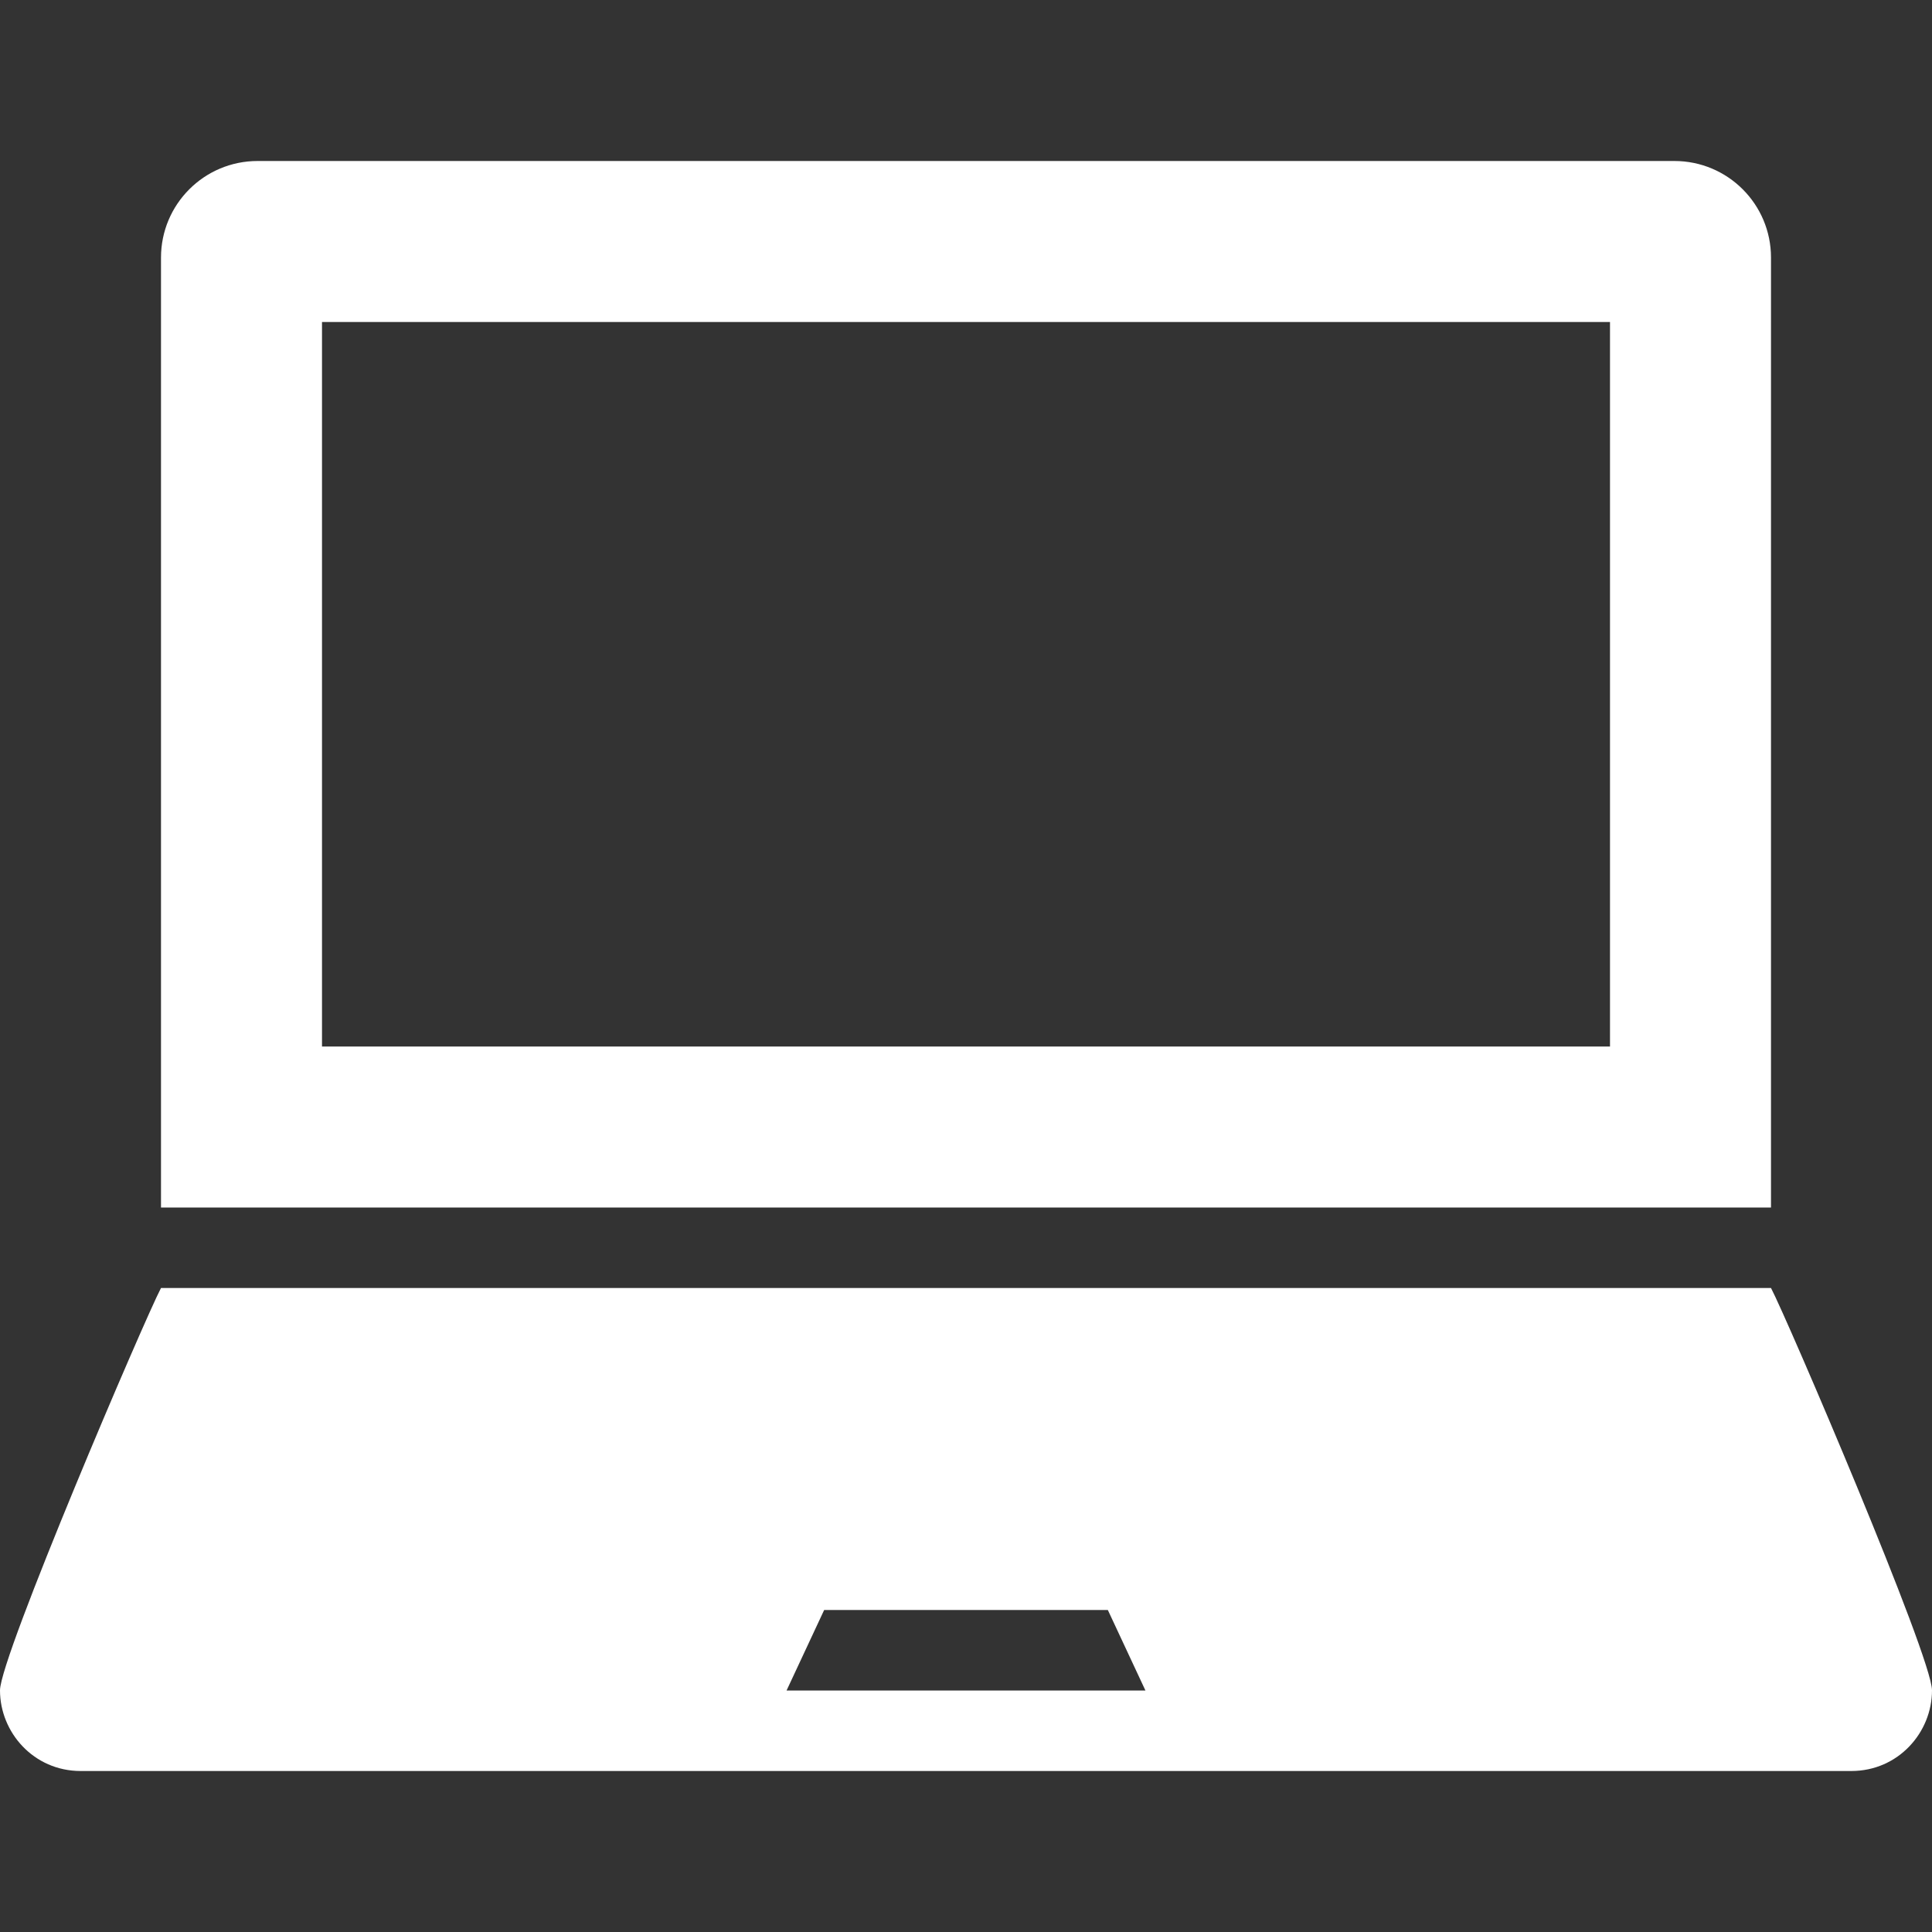 <?xml version="1.0" encoding="utf-8"?>
<!-- Generator: Adobe Illustrator 16.0.0, SVG Export Plug-In . SVG Version: 6.00 Build 0)  -->
<!DOCTYPE svg PUBLIC "-//W3C//DTD SVG 1.1//EN" "http://www.w3.org/Graphics/SVG/1.1/DTD/svg11.dtd">
<svg version="1.1" id="Capa_1" xmlns="http://www.w3.org/2000/svg" xmlns:xlink="http://www.w3.org/1999/xlink" x="0px" y="0px"
	 width="24px" height="24px" viewBox="0 0 24 24" enable-background="new 0 0 24 24" xml:space="preserve">
<rect x="0" y="0" width="24" height="24" fill="#333333" stroke="none"/>
<path fill="#FFFFFF" d="M22,3.2C22,2.537,21.463,2,20.8,2H3.2C2.537,2,2,2.537,2,3.2V15h20V3.2z M20,13H4V4h16V13z M22,16H2
	c-0.197,0.372-2,4.582-2,4.998C0,21.52,0.418,22,1.002,22h21.996C23.582,22,24,21.52,24,20.998C24,20.582,22.197,16.372,22,16z
	 M9.771,21l0.467-1h3.524l0.467,1H9.771z"/>
</svg>
